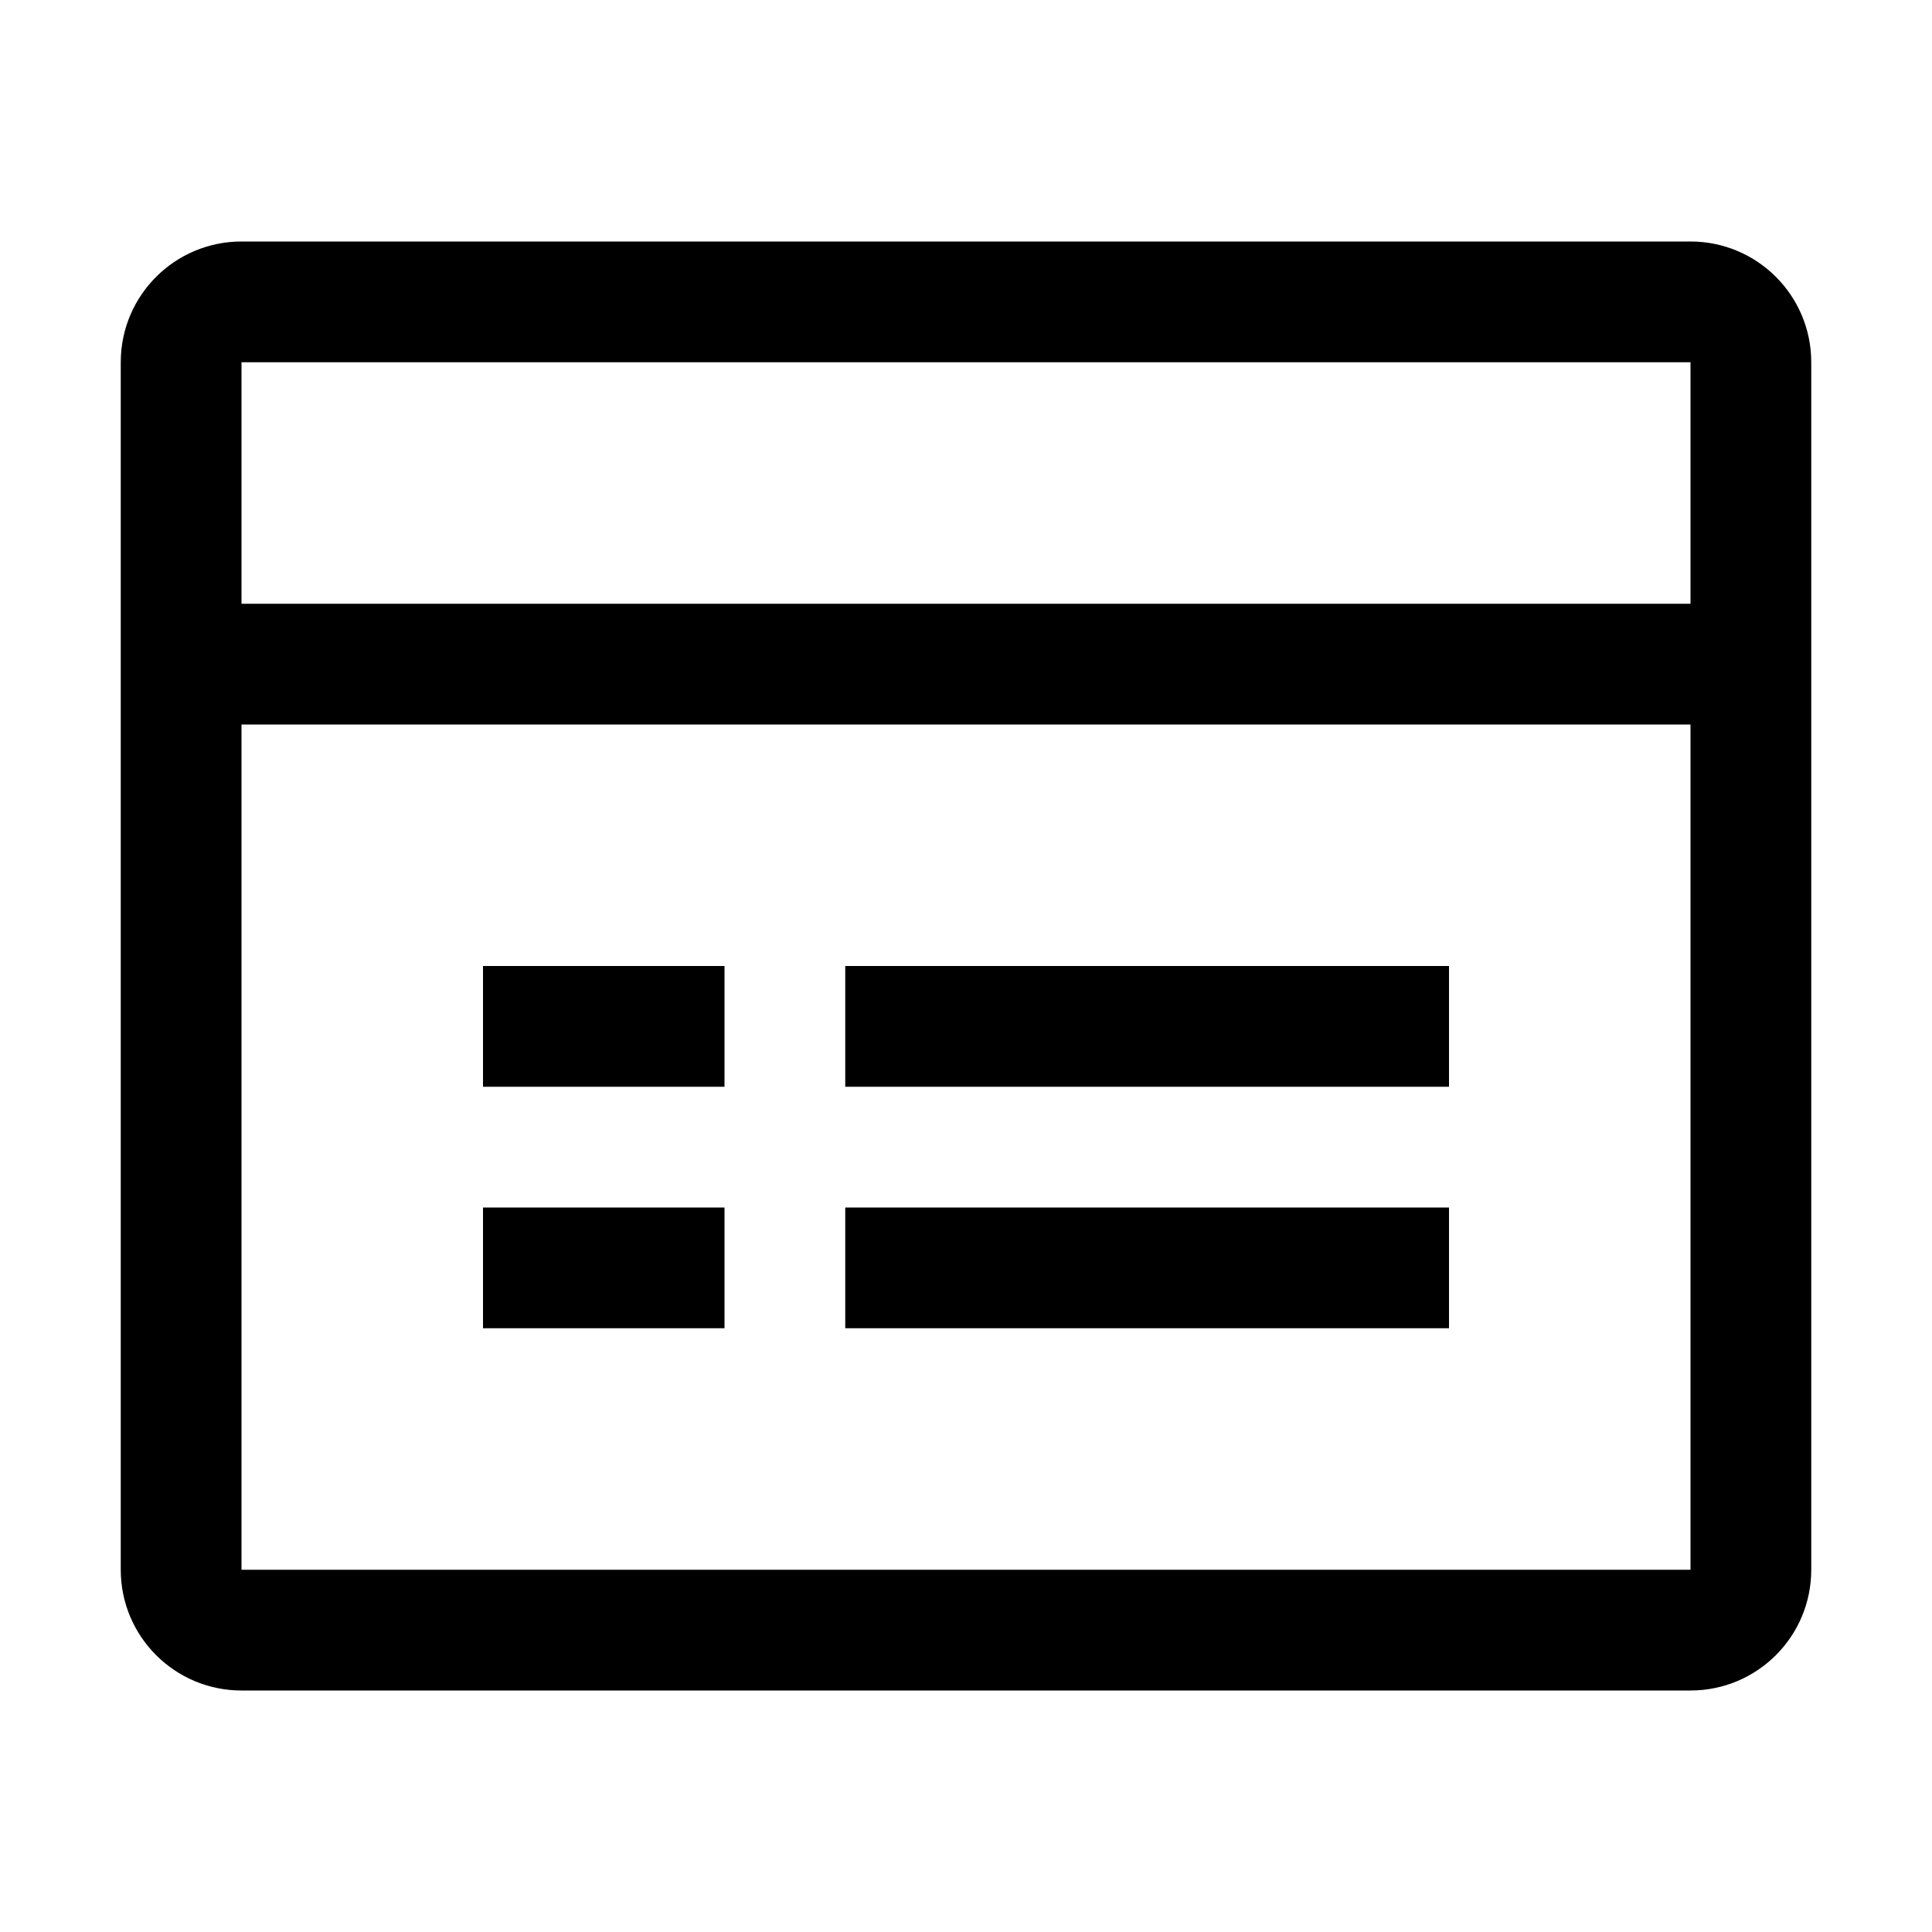 <svg width="16" height="16" viewBox="0 0 16 16" fill="none" xmlns="http://www.w3.org/2000/svg">
<path fill-rule="evenodd" clip-rule="evenodd" d="M2 3H14V5H2V3ZM2 6V13H14V6H2ZM1 3C1 2.447 1.448 2 2 2H14C14.552 2 15 2.447 15 3V13C15 13.553 14.552 14 14 14H2C1.448 14 1 13.553 1 13V3ZM4 8H6V9H4V8ZM12 8H7V9H12V8ZM4 10H6V11H4V10ZM12 10H7V11H12V10Z" fill="black"/>
</svg>
